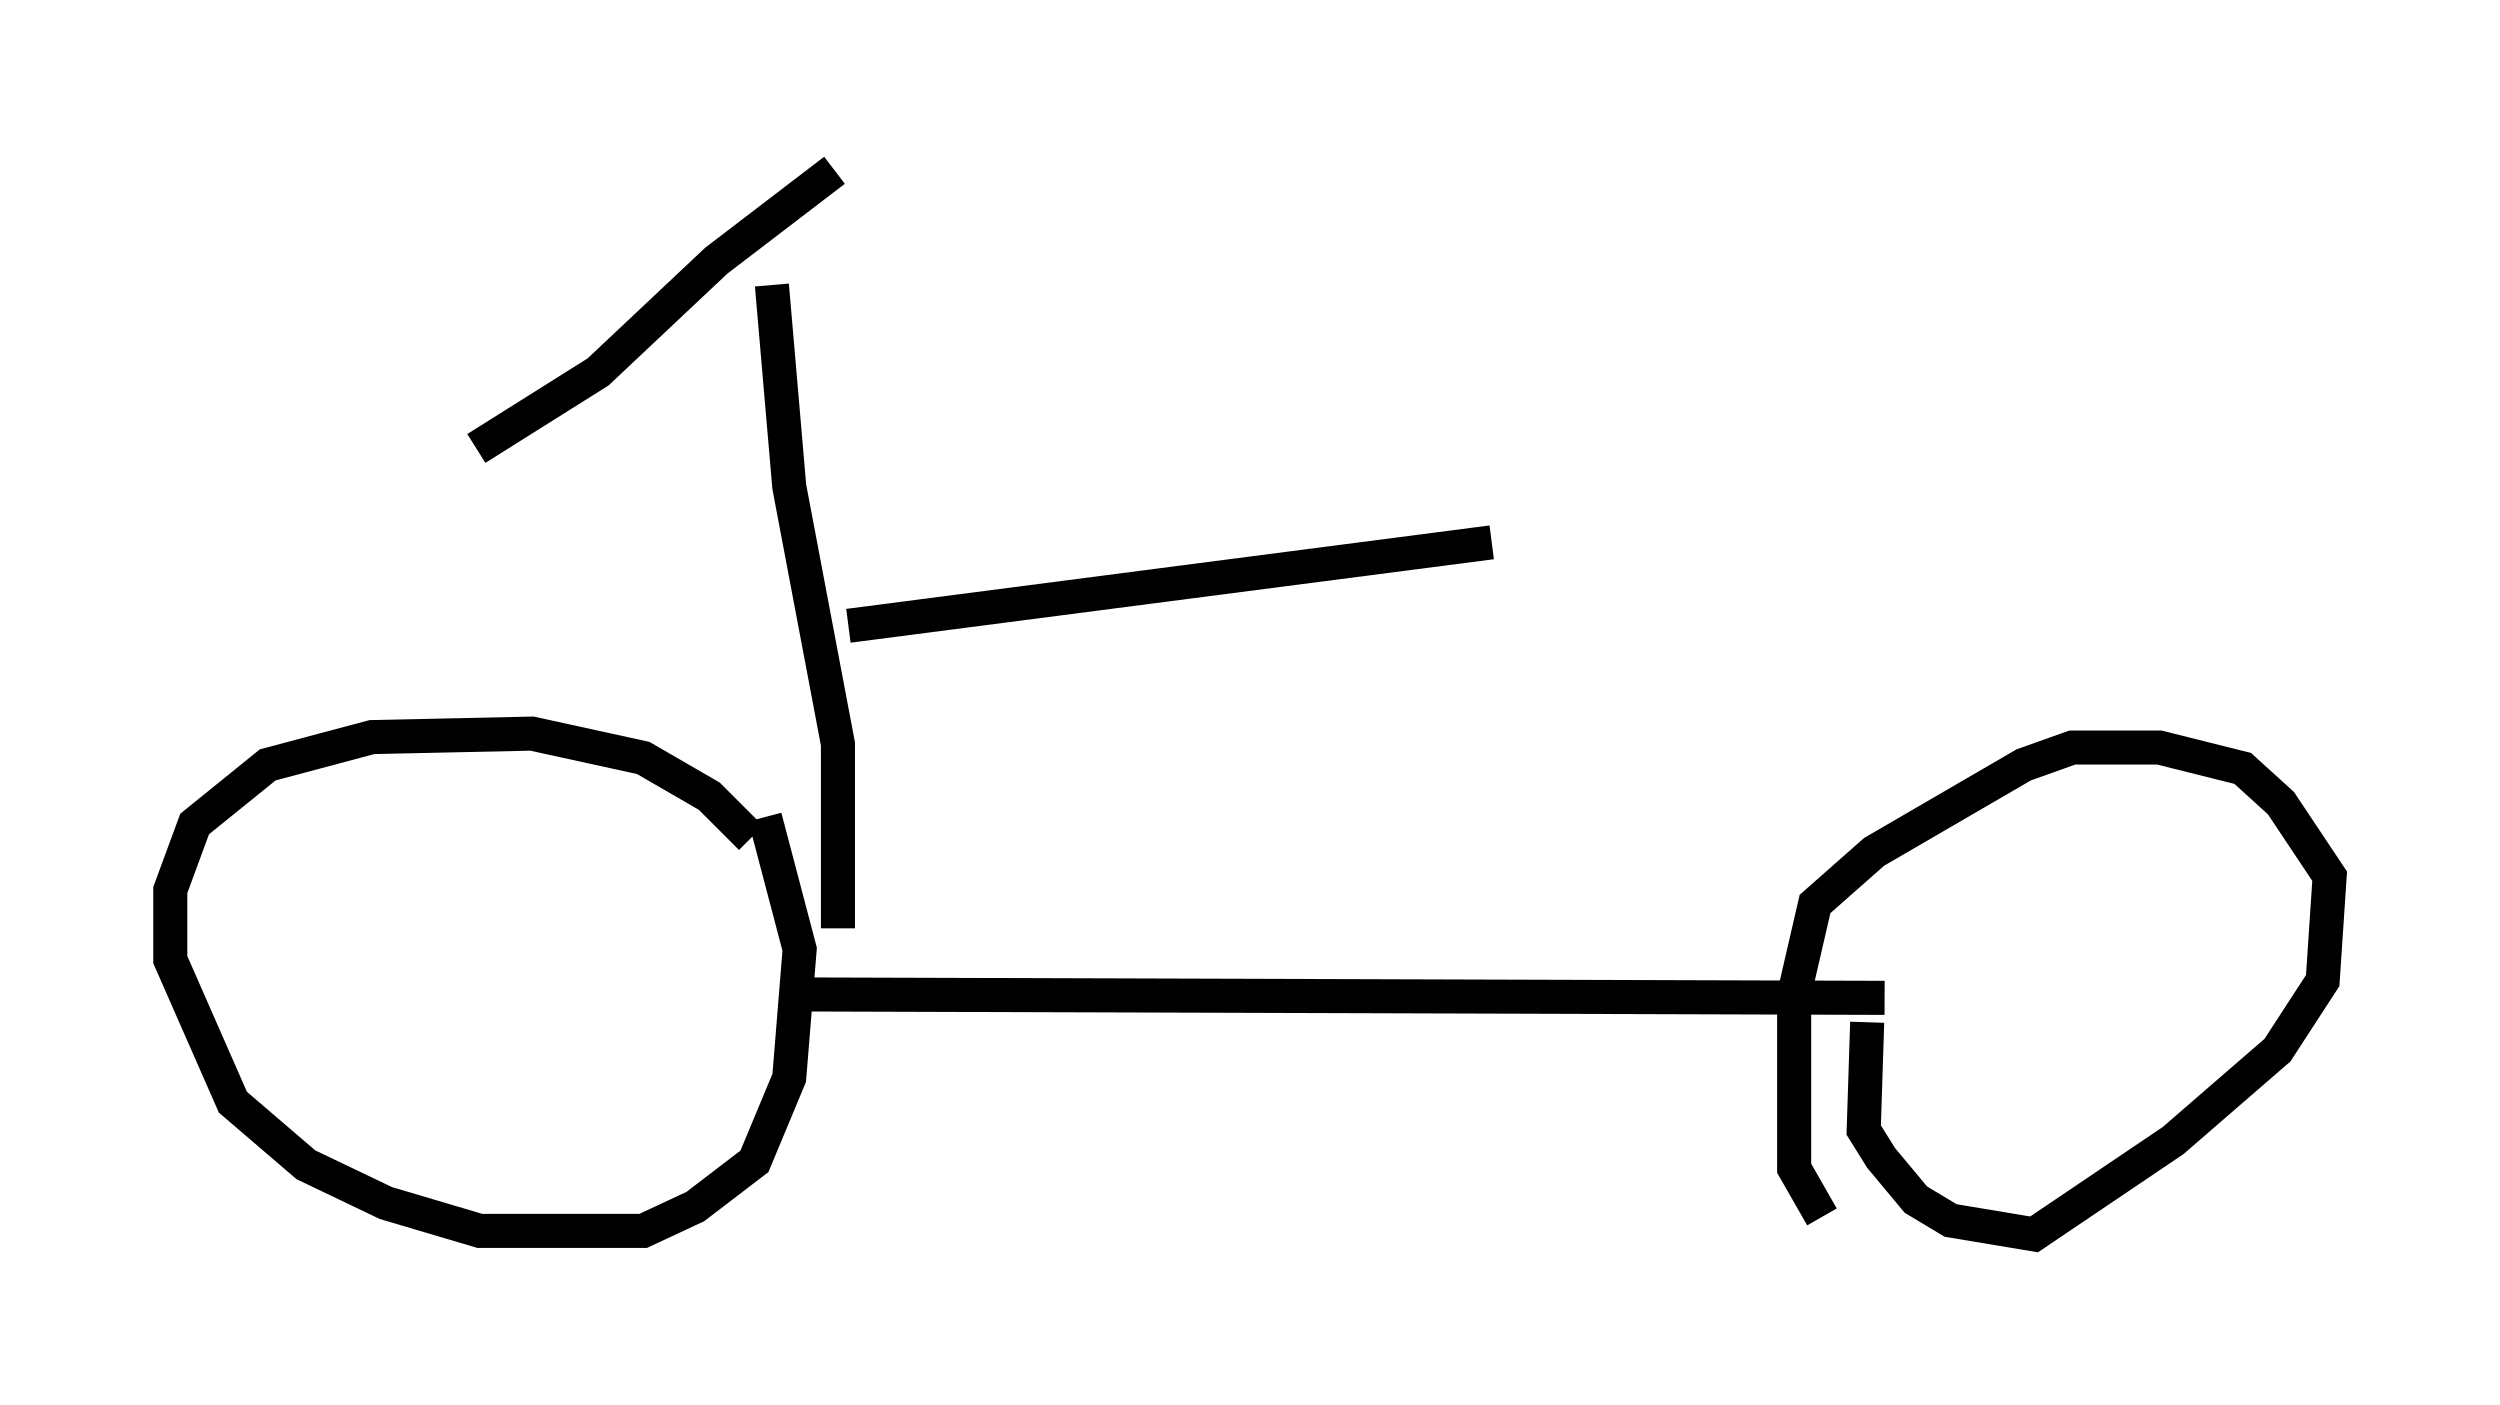 <?xml version="1.0" encoding="utf-8" ?>
<svg baseProfile="full" height="41.238" version="1.1" width="73.394" xmlns="http://www.w3.org/2000/svg" xmlns:ev="http://www.w3.org/2001/xml-events" xmlns:xlink="http://www.w3.org/1999/xlink"><defs /><rect fill="white" height="41.238" width="73.394" x="0" y="0" /><path d="M22.559, 25.825 m-0.51, -1.225 l-1.225, -1.225 -1.94, -1.123 l-3.267, -0.715 -4.696, 0.102 l-3.063, 0.817 -2.144, 1.735 l-0.715, 1.94 0.0, 2.042 l1.838, 4.185 2.144, 1.838 l2.348, 1.123 2.756, 0.817 l4.798, 0.0 1.531, -0.715 l1.735, -1.327 1.021, -2.45 l0.306, -3.777 -1.021, -3.879 m32.361, 6.023 l-0.102, 3.165 0.51, 0.817 l1.021, 1.225 1.021, 0.613 l2.45, 0.408 4.083, -2.756 l3.063, -2.654 1.327, -2.042 l0.204, -3.063 -1.429, -2.144 l-1.123, -1.021 -2.45, -0.613 l-2.552, 0.0 -1.429, 0.51 l-4.39, 2.552 -1.735, 1.531 l-0.613, 2.654 0.0, 5.104 l0.817, 1.429 m-30.523, -6.533 l32.361, 0.102 m-30.727, -2.042 l0.0, -5.41 -1.429, -7.554 l-0.51, -5.921 m1.838, -3.369 l-3.471, 2.654 -3.471, 3.267 l-3.573, 2.246 m10.923, 5.206 l18.886, -2.45 " fill="none" stroke="black" stroke-width="1" /></svg>